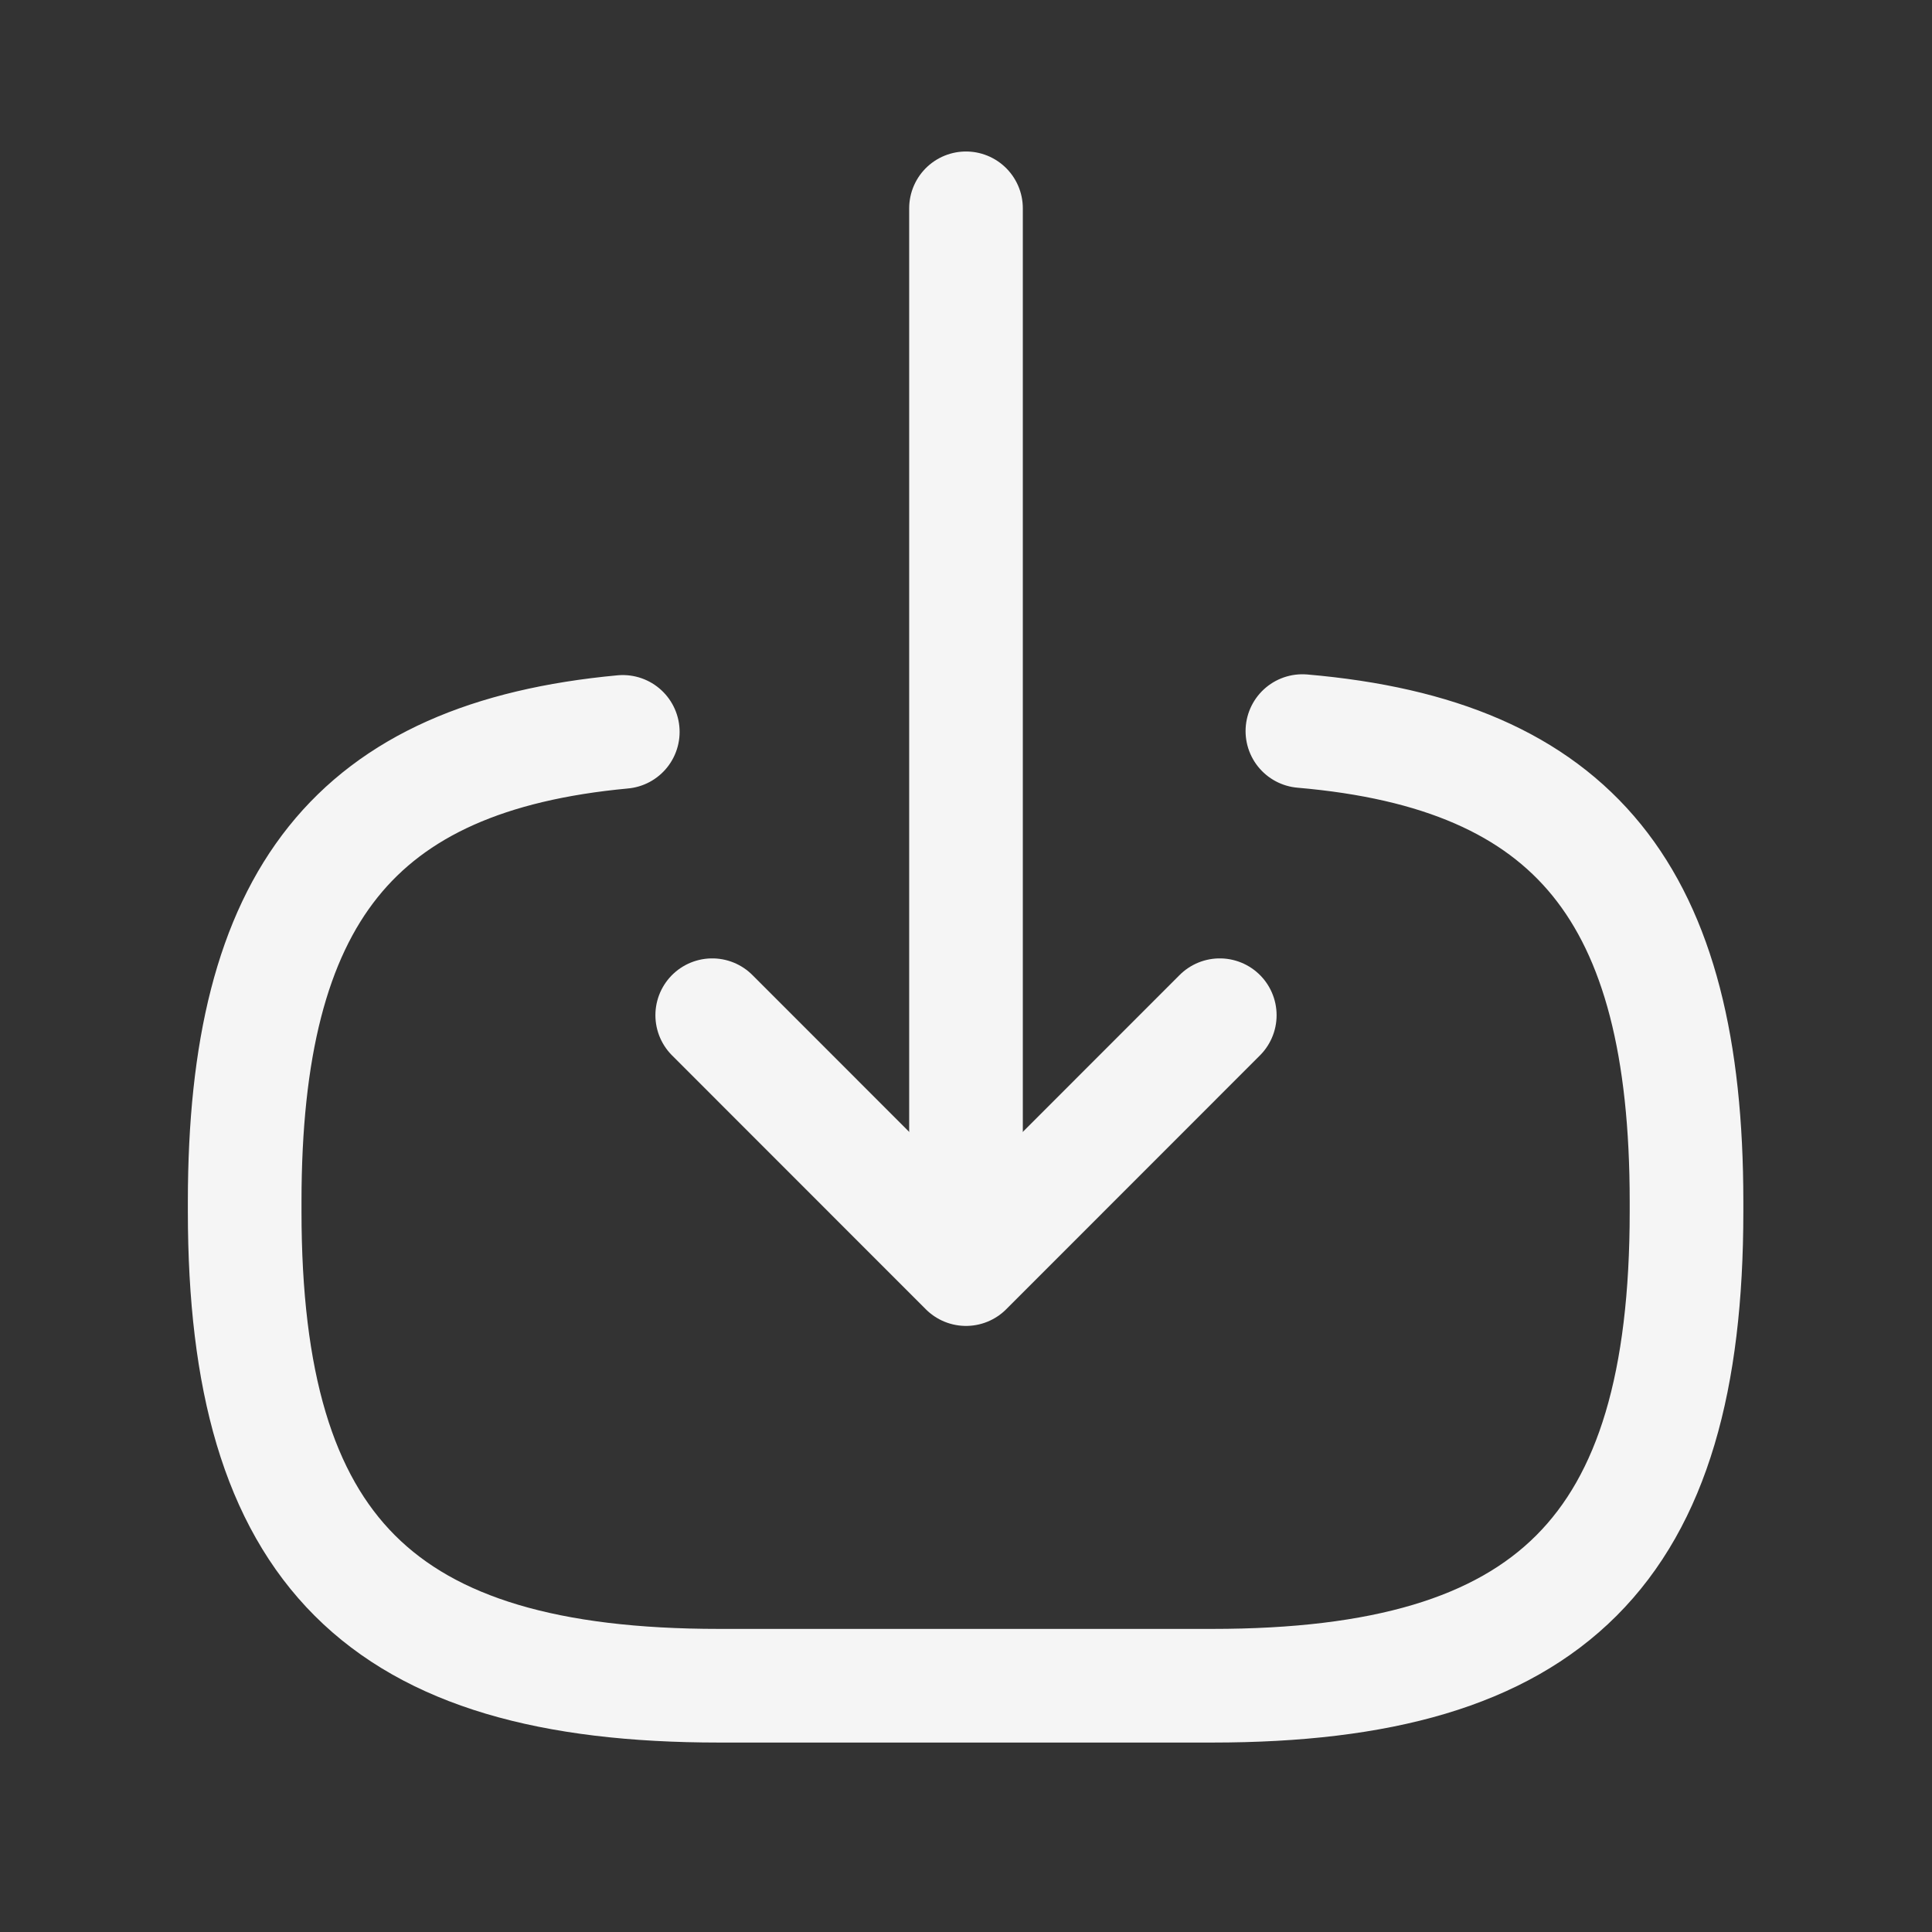 <svg width="17" height="17" viewBox="0 0 17 17" fill="none" xmlns="http://www.w3.org/2000/svg">
<rect x="0" y="0" width="17" height="17" fill="#333333" stroke="none"/>
<g id="vuesax/linear/frame">
<g id="vuesax/linear/frame_2">
<g id="frame">
<path id="Vector" d="M11.46 6.433C13.86 6.64 14.84 7.873 14.84 10.573V10.66C14.84 13.64 13.647 14.833 10.667 14.833H6.327C3.347 14.833 2.153 13.64 2.153 10.66V10.573C2.153 7.893 3.12 6.66 5.48 6.44" stroke="#F5F5F5" stroke-linecap="round" stroke-linejoin="round"/>
<path id="Vector_2" d="M8.5 1.833V10.42" stroke="#F5F5F5" stroke-linecap="round" stroke-linejoin="round"/>
<path id="Vector_3" d="M10.733 8.933L8.5 11.167L6.267 8.933" stroke="#F5F5F5" stroke-linecap="round" stroke-linejoin="round"/>
</g>
</g>
</g>
</svg>
